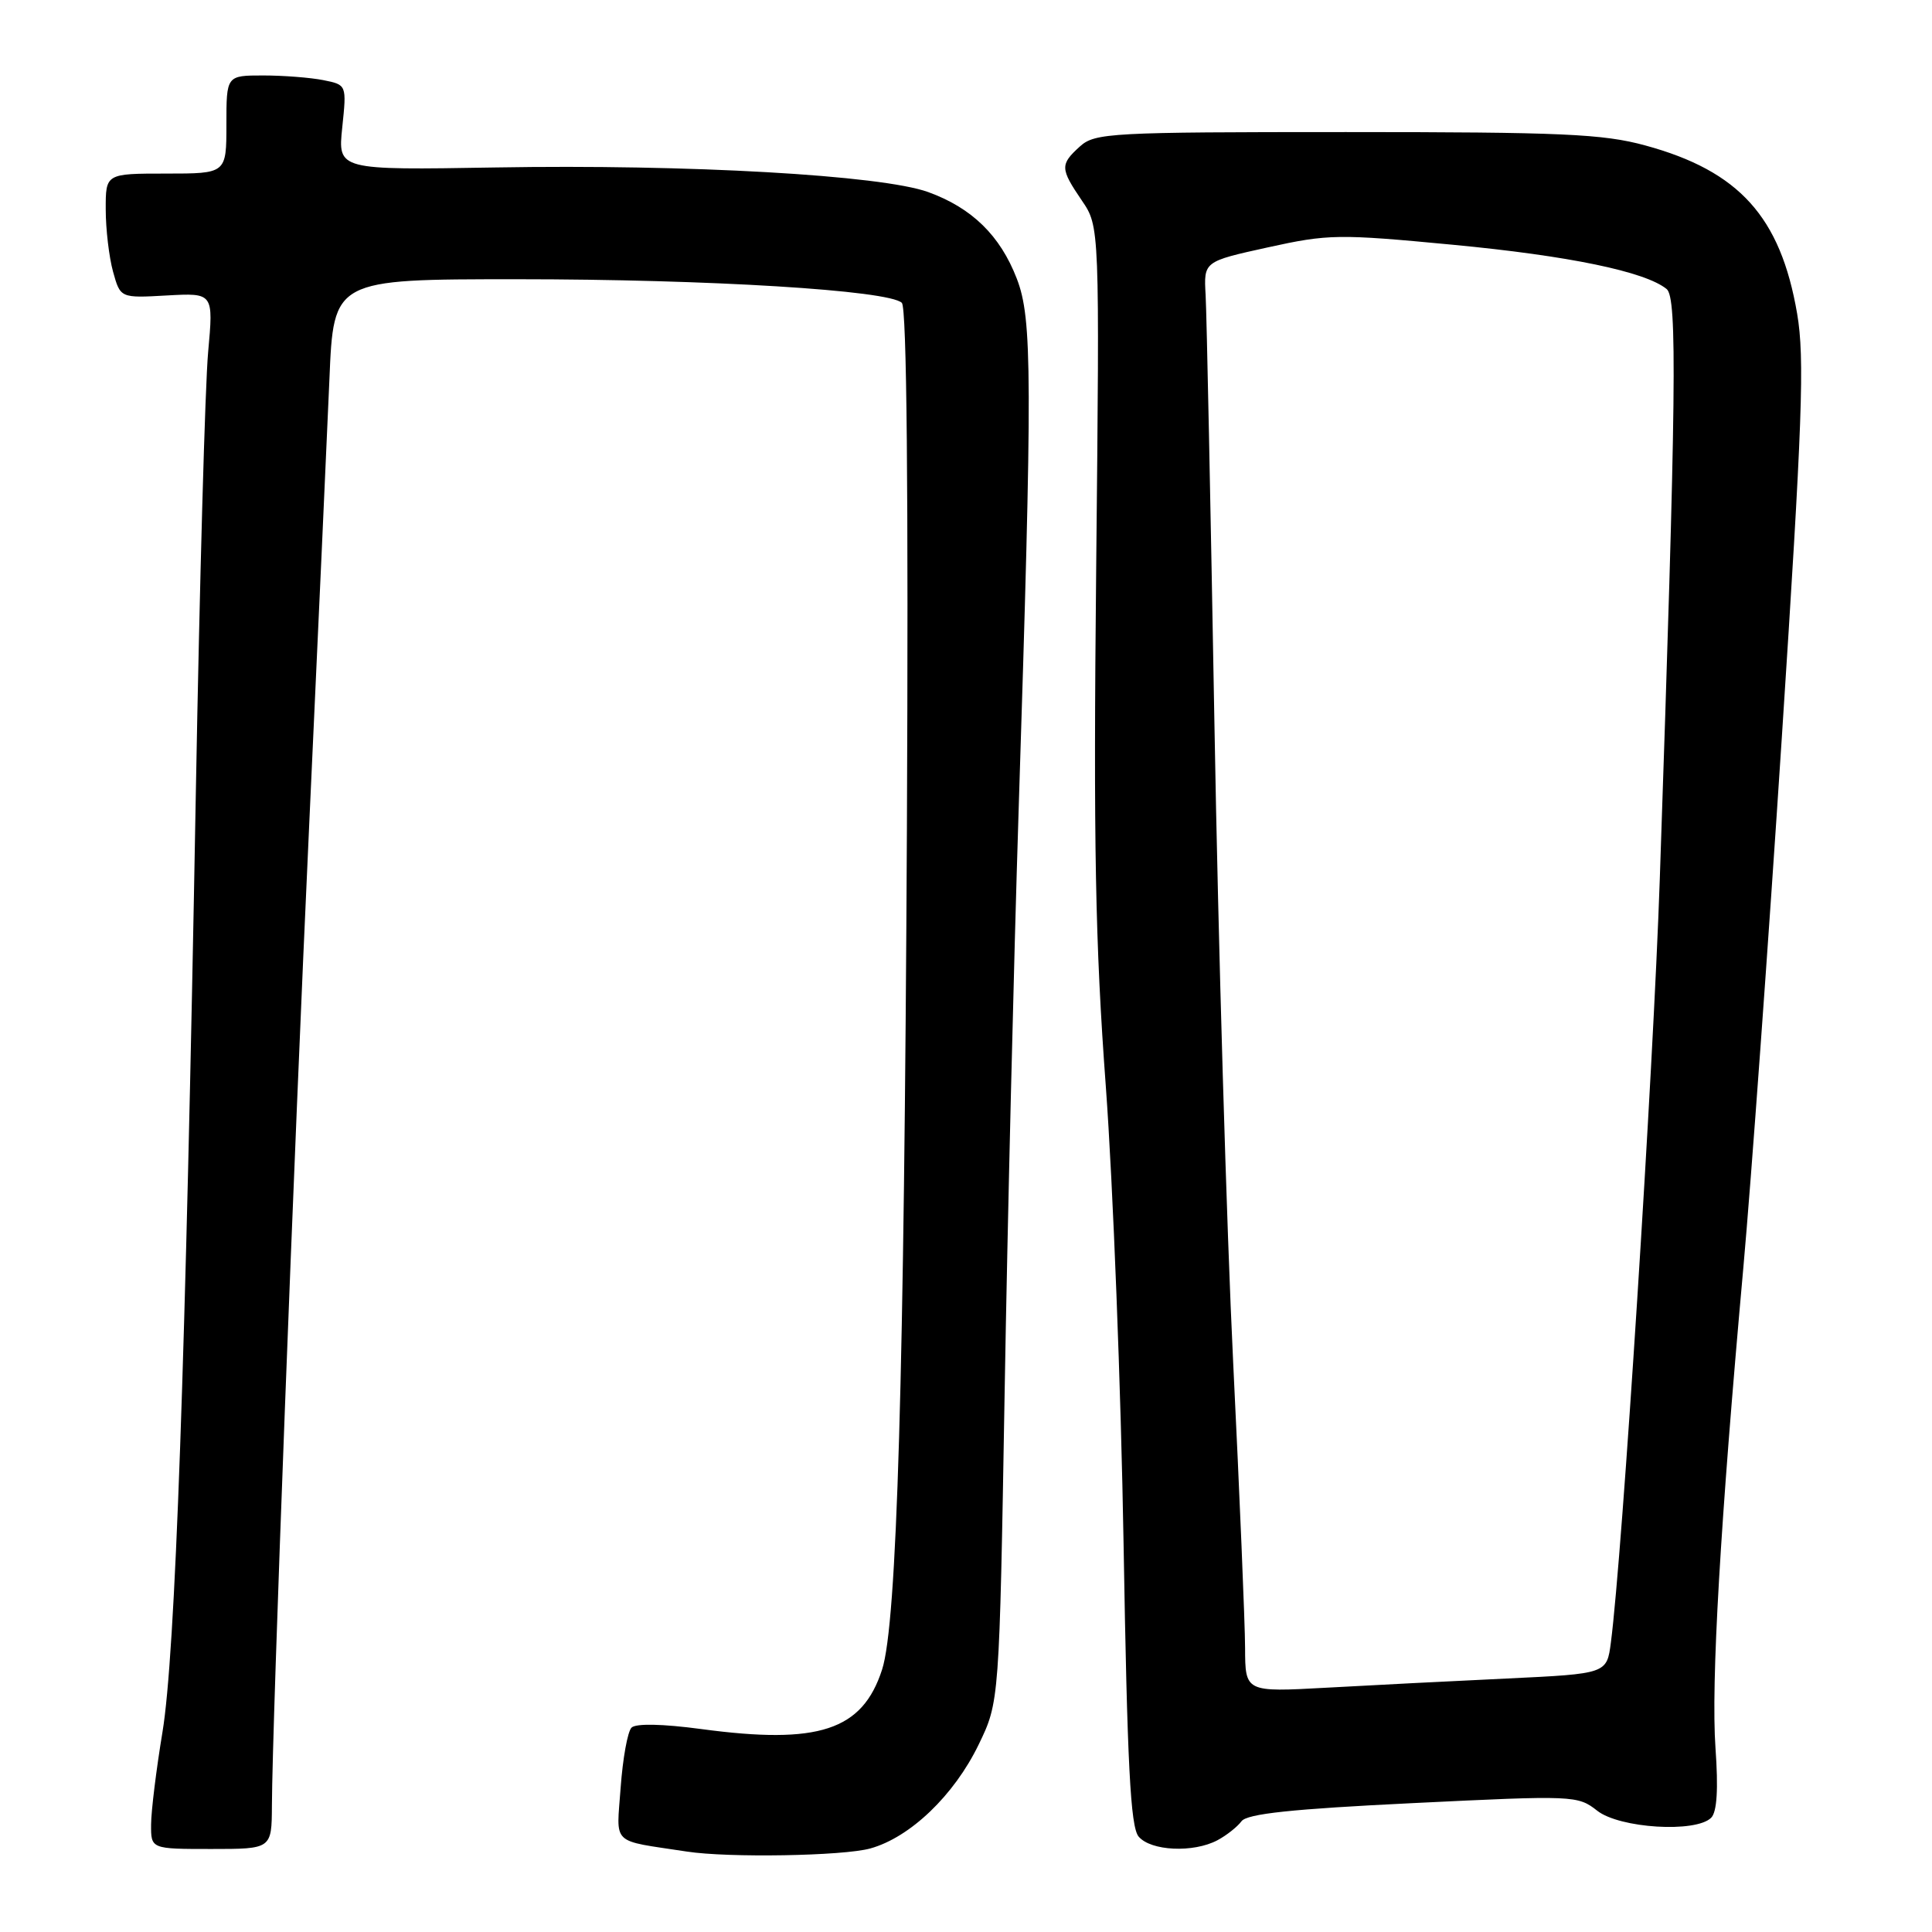 <?xml version="1.0" encoding="UTF-8" standalone="no"?>
<!DOCTYPE svg PUBLIC "-//W3C//DTD SVG 1.1//EN" "http://www.w3.org/Graphics/SVG/1.1/DTD/svg11.dtd" >
<svg xmlns="http://www.w3.org/2000/svg" xmlns:xlink="http://www.w3.org/1999/xlink" version="1.1" viewBox="0 0 256 256">
 <g >
 <path fill="currentColor"
d=" M 115.32 244.93 C 120.61 243.46 126.43 237.88 129.68 231.16 C 132.42 225.50 132.42 225.50 133.12 184.50 C 133.50 161.95 134.34 127.30 134.97 107.50 C 136.81 49.80 136.79 42.24 134.73 36.92 C 132.53 31.21 128.78 27.55 122.99 25.45 C 116.80 23.21 91.21 21.75 65.63 22.19 C 44.76 22.54 44.76 22.54 45.35 16.89 C 45.94 11.24 45.94 11.24 42.85 10.62 C 41.14 10.28 37.56 10.00 34.88 10.00 C 30.00 10.00 30.00 10.00 30.00 16.50 C 30.00 23.00 30.00 23.00 22.00 23.00 C 14.00 23.00 14.00 23.00 14.01 27.75 C 14.01 30.36 14.45 34.08 14.98 36.00 C 15.95 39.50 15.95 39.50 22.12 39.15 C 28.29 38.81 28.29 38.81 27.58 46.65 C 27.18 50.97 26.45 77.22 25.95 105.00 C 24.60 180.56 23.22 219.30 21.53 229.50 C 20.71 234.45 20.03 239.96 20.02 241.75 C 20.00 245.00 20.00 245.00 28.00 245.00 C 36.00 245.00 36.00 245.00 36.03 239.25 C 36.08 228.13 38.91 153.70 40.99 108.85 C 42.14 83.91 43.34 57.54 43.65 50.25 C 44.20 37.00 44.20 37.00 68.55 37.00 C 93.94 37.00 117.78 38.46 119.50 40.13 C 120.15 40.76 120.38 64.87 120.17 109.80 C 119.81 182.61 118.86 215.13 116.88 221.23 C 114.27 229.30 108.49 231.20 92.93 229.11 C 87.78 228.42 84.25 228.35 83.68 228.92 C 83.16 229.44 82.52 233.01 82.24 236.86 C 81.69 244.63 80.81 243.78 91.00 245.34 C 96.49 246.19 111.73 245.93 115.32 244.93 Z  M 161.32 243.84 C 162.52 243.20 163.95 242.07 164.50 241.33 C 165.24 240.33 171.16 239.70 187.25 238.92 C 208.56 237.88 209.06 237.90 211.64 239.93 C 214.60 242.26 224.71 242.89 226.74 240.86 C 227.51 240.09 227.70 237.06 227.31 231.61 C 226.71 223.06 227.93 202.07 231.01 167.88 C 232.03 156.54 234.32 125.04 236.09 97.88 C 238.84 55.75 239.14 47.48 238.13 41.56 C 235.93 28.73 230.45 22.66 218.00 19.27 C 212.39 17.74 206.95 17.50 178.35 17.50 C 147.16 17.50 145.09 17.61 143.10 19.40 C 140.45 21.80 140.47 22.33 143.35 26.57 C 145.71 30.03 145.71 30.03 145.25 75.27 C 144.88 111.88 145.12 124.98 146.53 144.00 C 147.48 156.93 148.54 184.19 148.88 204.60 C 149.37 233.86 149.79 242.04 150.87 243.35 C 152.47 245.27 158.12 245.54 161.32 243.84 Z  M 164.98 218.36 C 164.97 215.14 164.26 198.10 163.40 180.50 C 162.54 162.90 161.42 124.88 160.92 96.00 C 160.41 67.12 159.89 41.51 159.75 39.07 C 159.50 34.65 159.50 34.65 167.99 32.78 C 176.03 31.01 177.34 30.99 192.49 32.43 C 207.89 33.89 218.01 35.99 220.84 38.30 C 222.26 39.46 222.12 52.15 219.93 116.50 C 219.07 141.96 214.96 206.11 213.45 217.64 C 212.91 221.78 212.91 221.78 199.71 222.41 C 192.44 222.75 181.66 223.30 175.75 223.63 C 165.00 224.22 165.00 224.22 164.98 218.36 Z "/>
</g>
</svg>